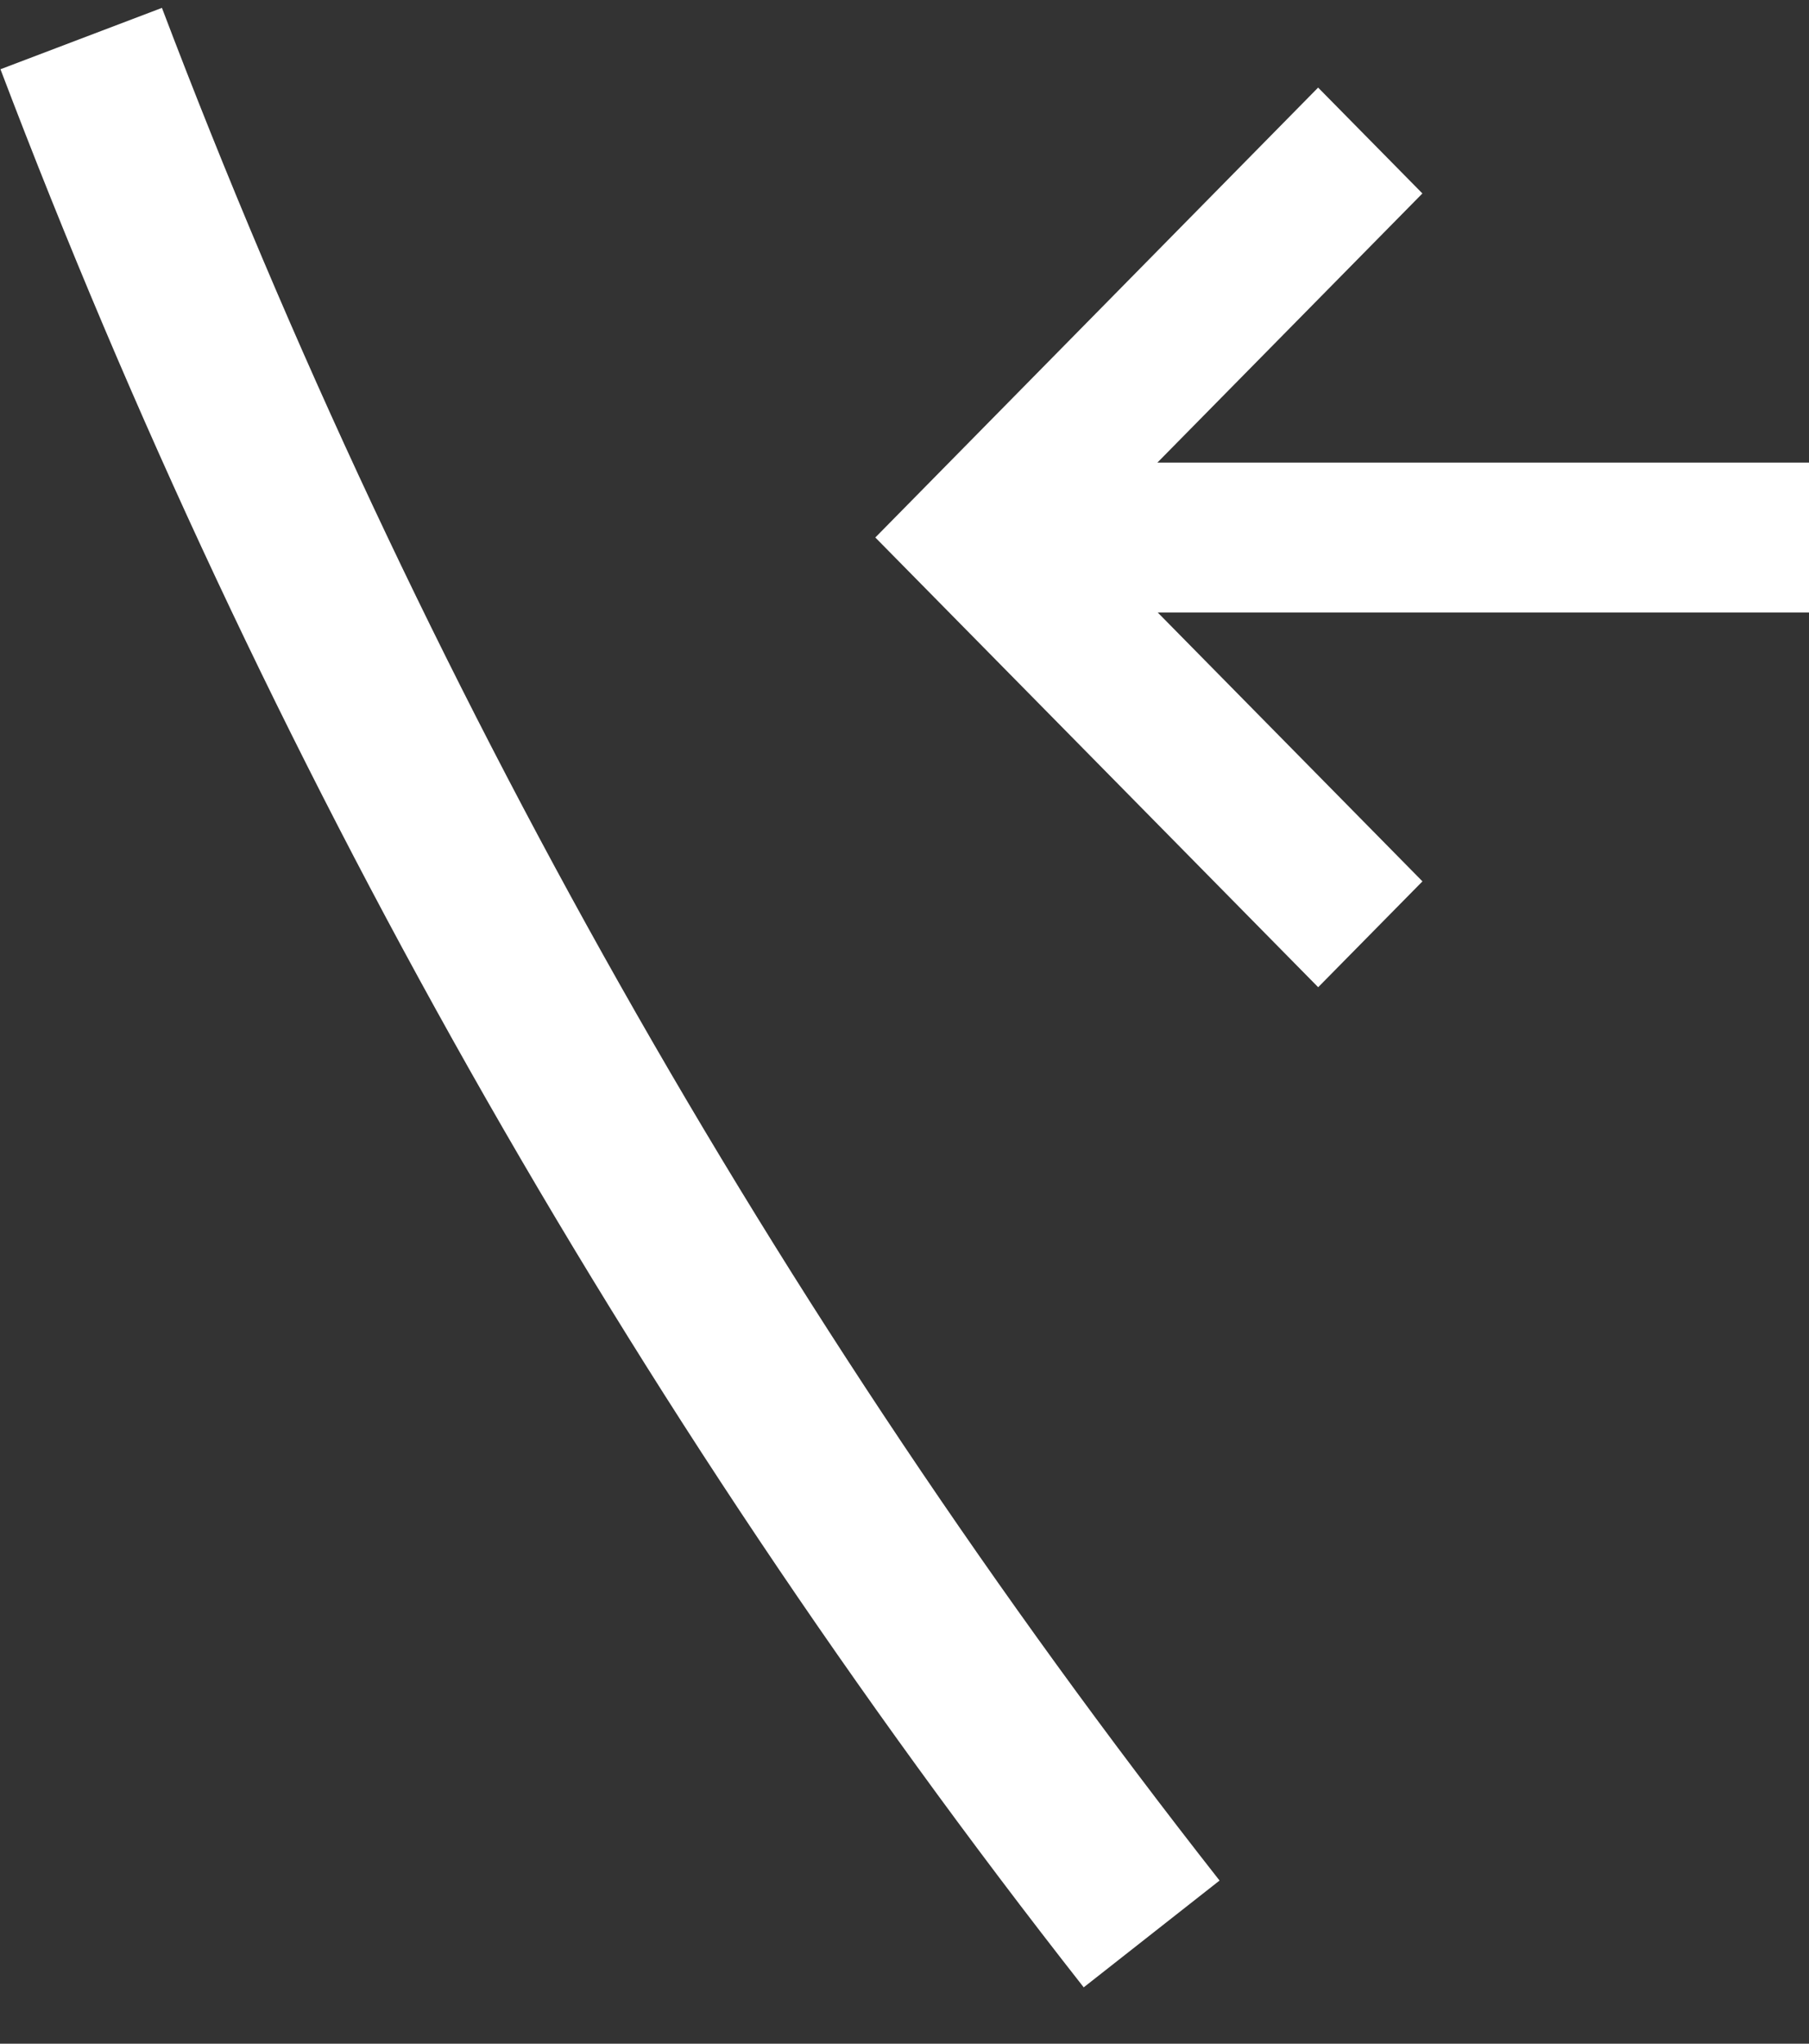 <svg width="31" height="35" viewBox="0 0 31 35" fill="none" xmlns="http://www.w3.org/2000/svg">
<rect x="0" y="0" width="31" height="35" fill="#333333" stroke="none"/>
<path d="M18.571 34.035C10.757 24.087 4.498 13.011 0.008 1.186L2.775 0.135C7.159 11.681 13.27 22.494 20.899 32.206L18.571 34.035Z" fill="white"/>
<path fill-rule="evenodd" clip-rule="evenodd" d="M31 10.49H17.36V7.922H31V10.49Z" fill="white"/>
<path d="M18.572 9.203L24.375 3.313L22.588 1.5L15 9.205L22.589 16.907L24.376 15.094L18.572 9.203Z" fill="white"/>
</svg>
